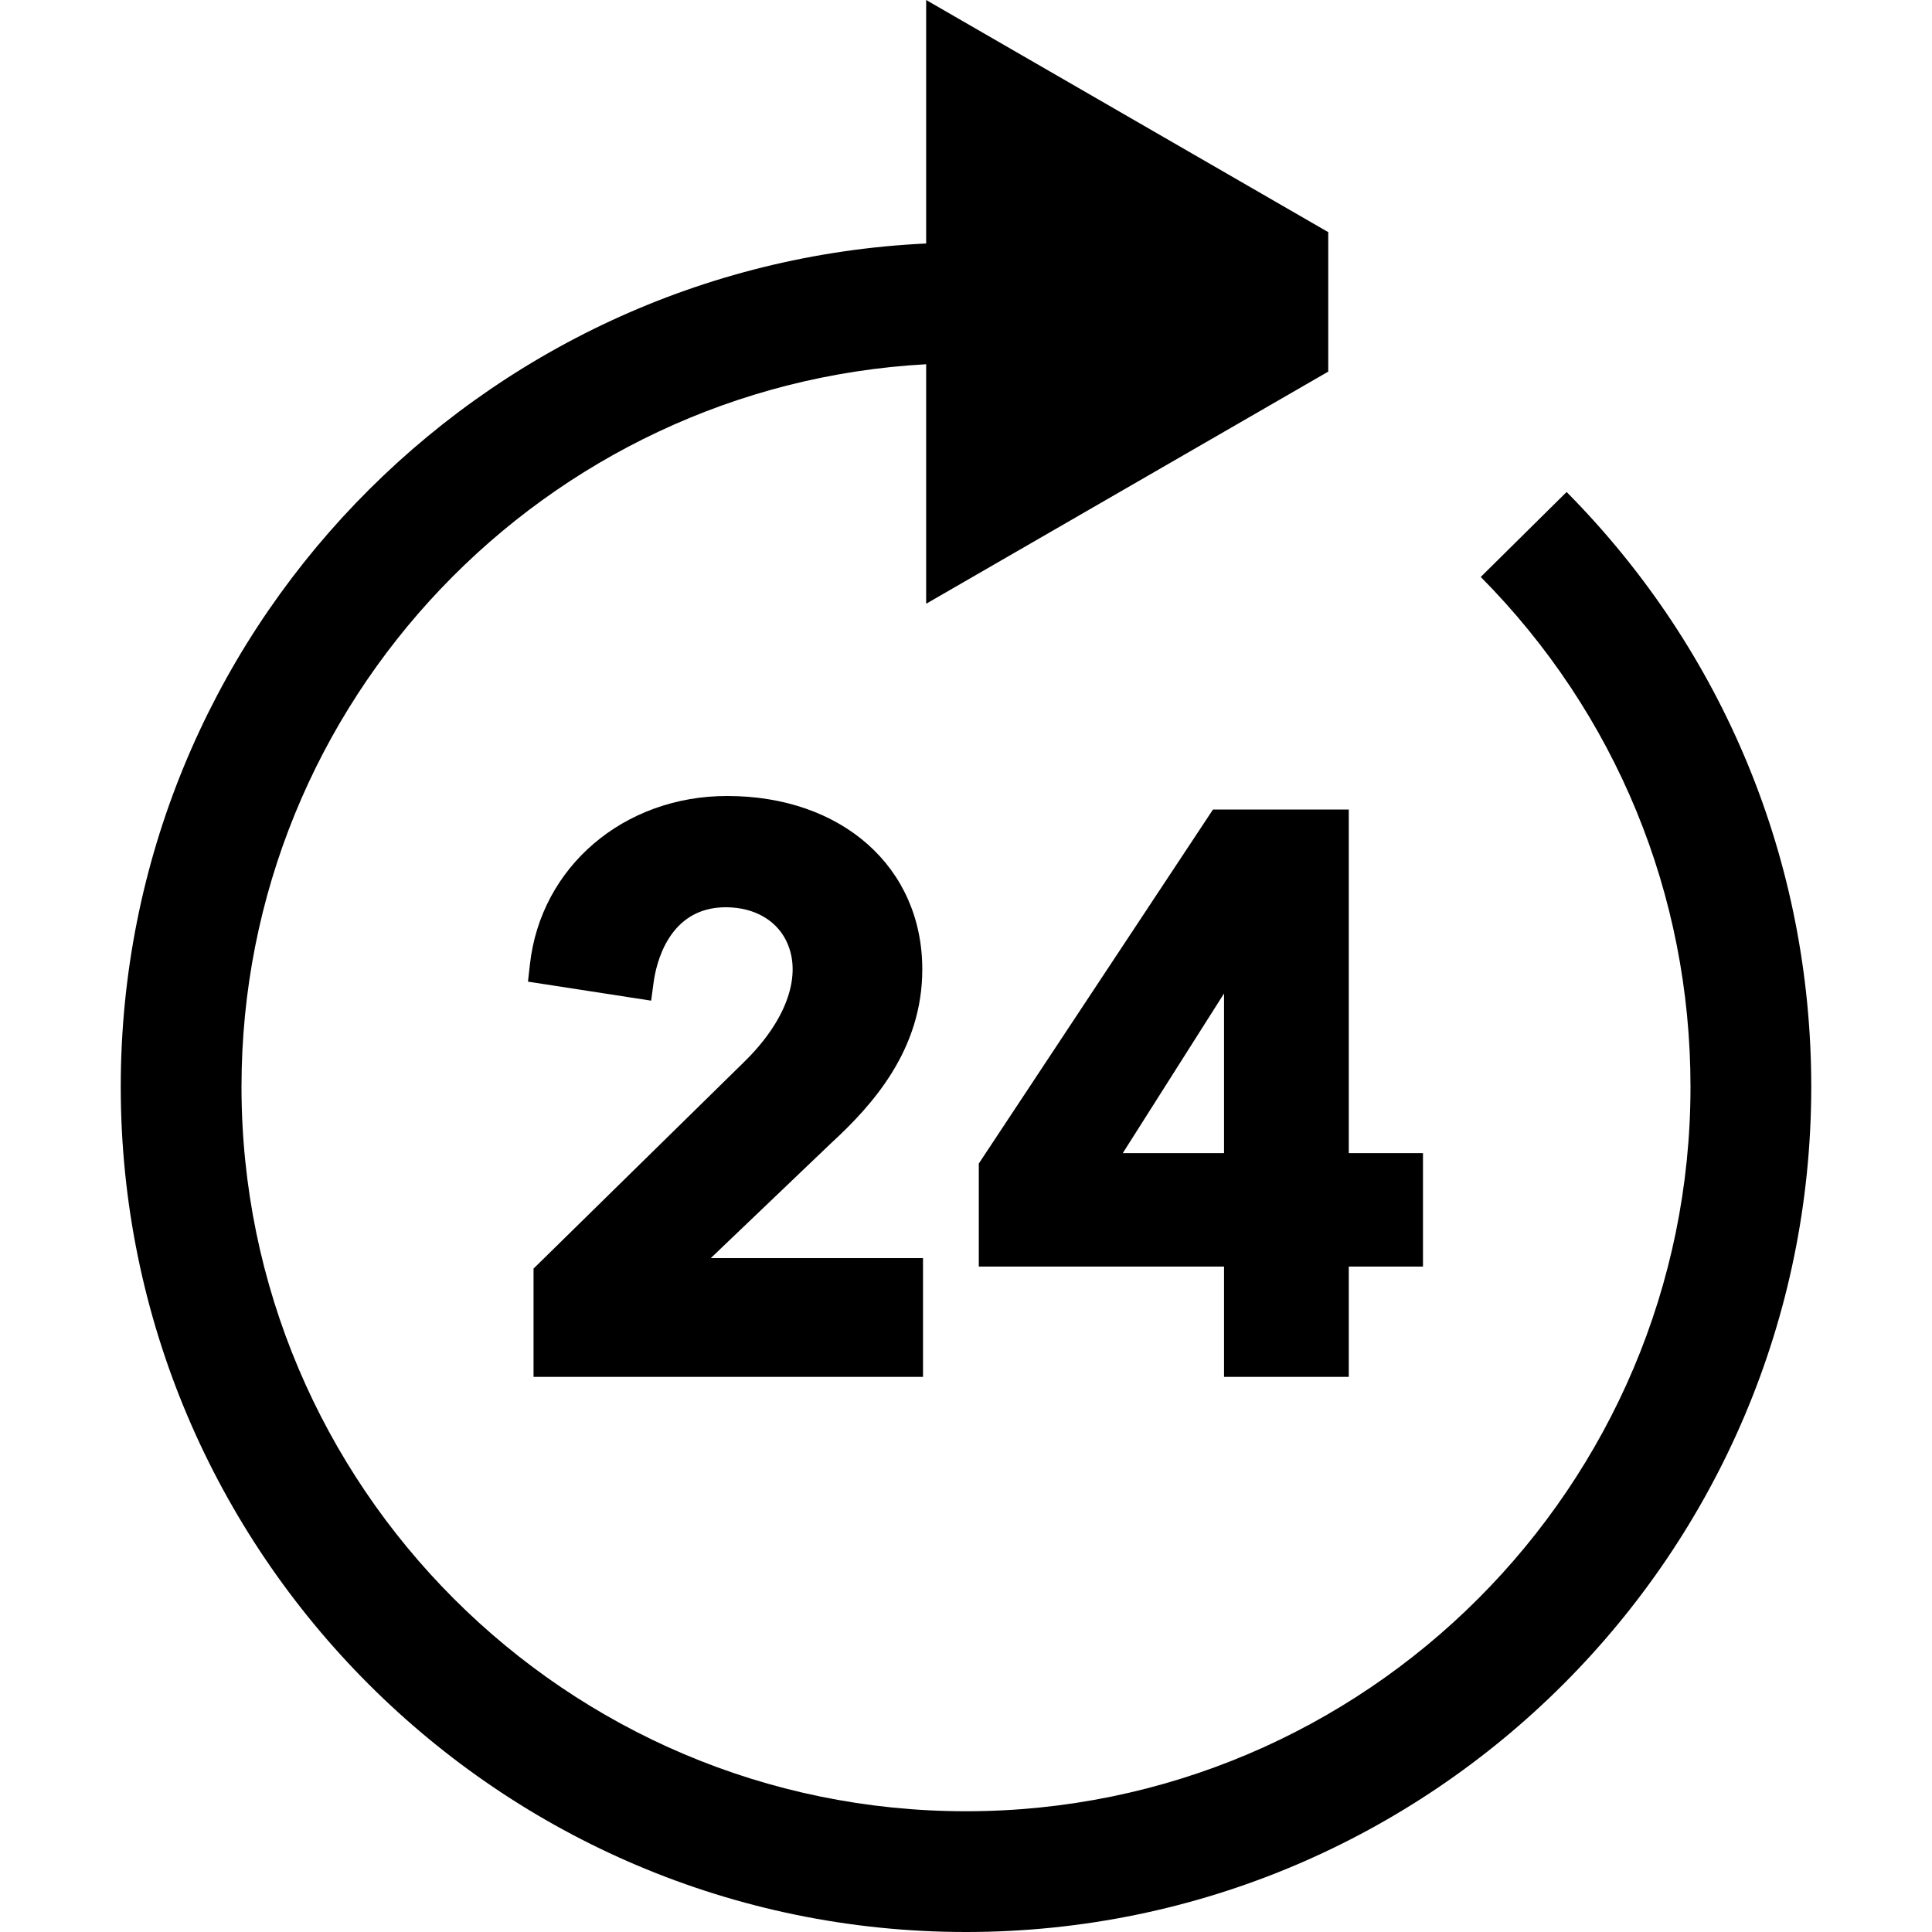 <svg xmlns="http://www.w3.org/2000/svg" width="32" height="32" viewBox="0 0 32 32">
  <g fill="none" fill-rule="evenodd">
    <polygon points="0 0 32 0 32 32 0 32"/>
    <path fill="#000" fill-rule="nonzero" d="M8.837 21.012L8.837 22.805 15.288 22.805 15.288 20.838 11.773 20.838 13.764 18.936C14.468 18.29 15.276 17.377 15.276 16.056 15.276 14.365 13.947 13.184 12.044 13.184 10.331 13.184 8.957 14.357 8.777 15.973L8.745 16.259 10.785 16.574 10.826 16.271C10.865 15.979 11.067 15.027 12.02 15.027 12.509 15.027 12.894 15.258 13.051 15.646 13.277 16.201 13.003 16.929 12.32 17.594L8.837 21.012zM20.091 13.408L16.212 19.272 16.212 20.978 20.274 20.978 20.274 22.805 22.34 22.805 22.34 20.978 23.569 20.978 23.569 19.099 22.34 19.099 22.34 13.408 20.091 13.408zM20.274 19.099L18.597 19.099 20.274 16.455 20.274 19.099z"/>
    <path fill="#000" fill-rule="nonzero" d="M25.948,8.149 L24.526,9.556 C26.767,11.818 28,14.817 28,18 C28,24.617 22.617,30 16,30 C9.383,30 4,24.617 4,18 C4,11.606 9.031,6.379 15.34,6.033 L15.34,10 L22,6.155 L22,3.845 L15.34,0 L15.34,4.033 C7.927,4.382 2,10.503 2,18 C2,25.72 8.28,32 16,32 C23.72,32 30,25.72 30,18 C30,14.286 28.561,10.788 25.948,8.149 Z"/>
  </g>
</svg>
